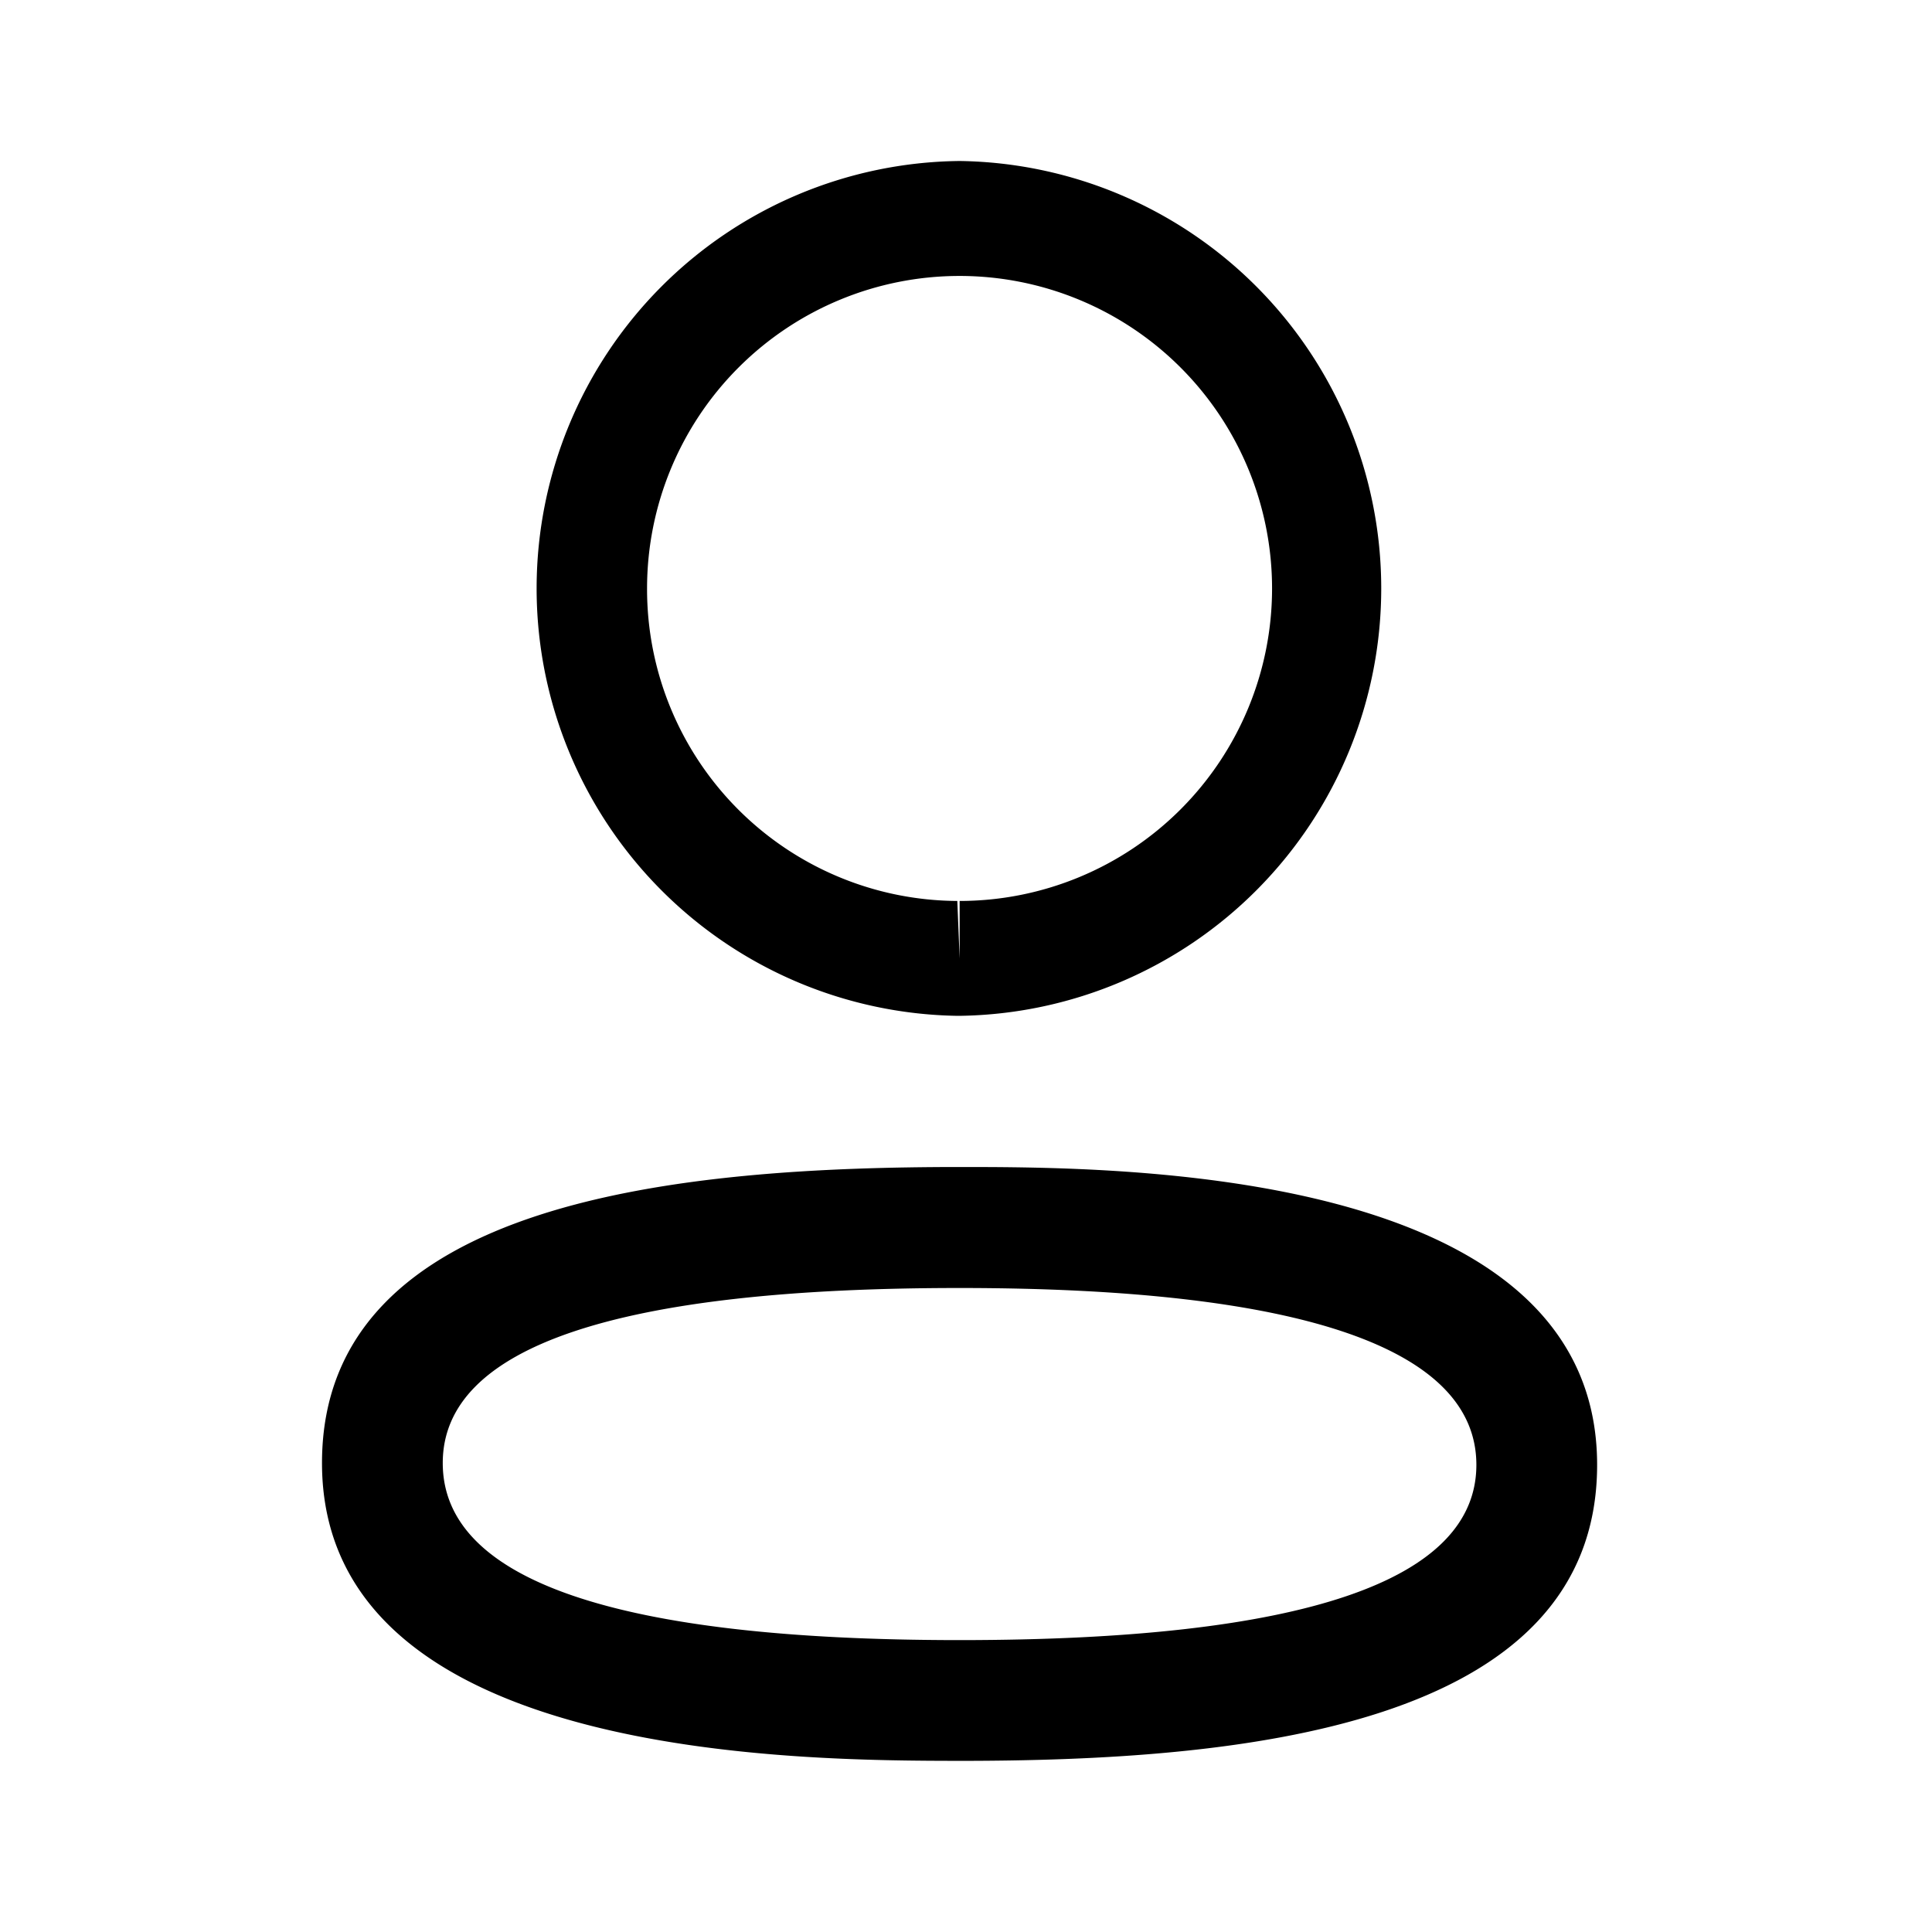 <svg id="Iconly_Light-Outline_Profile" xmlns="http://www.w3.org/2000/svg" width="24" height="24" viewBox="0 0 24 24">
  <g id="Profile" transform="translate(4 2)">
    <path id="Combined_Shape" d="M0,16.174c0-3.3,4.521-3.677,7.921-3.677,1.958,0,7.919,0,7.919,3.7,0,3.295-4.52,3.677-7.919,3.677C5.962,19.87,0,19.87,0,16.174Zm1.5,0c0,1.458,2.16,2.2,6.421,2.2s6.419-.733,6.419-2.177S12.18,14,7.921,14,1.5,14.729,1.5,16.174Zm6.389-5.555A5.31,5.31,0,0,1,7.921,0a5.31,5.31,0,0,1,0,10.619ZM4.038,5.31A3.873,3.873,0,0,0,7.892,9.192l.029.715V9.192A3.882,3.882,0,1,0,4.038,5.31Z" transform="translate(0 0)"/>
  </g>
</svg>
